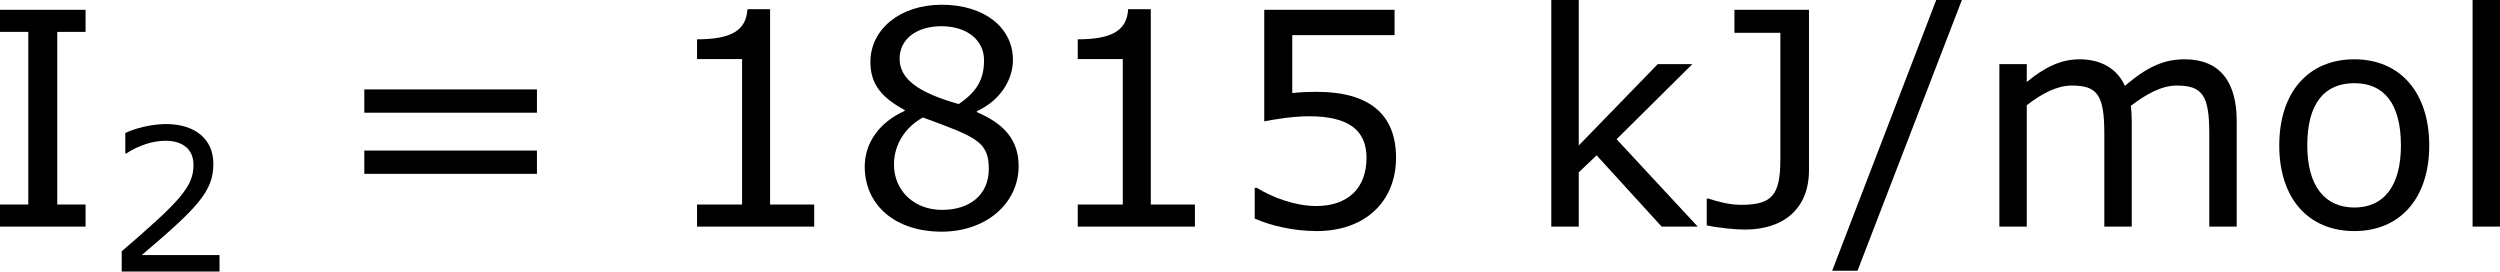 <?xml version='1.0' encoding='UTF-8'?>
<!-- Generated by CodeCogs with dvisvgm 3.2.2 -->
<svg version='1.1' xmlns='http://www.w3.org/2000/svg' xmlns:xlink='http://www.w3.org/1999/xlink' width='112.841pt' height='12.258pt' viewBox='-.242 -.24 112.841 12.258'>
<defs>
<use id='g3-47' xlink:href='#g1-47' transform='scale(1.5)'/>
<use id='g3-49' xlink:href='#g1-49' transform='scale(1.5)'/>
<use id='g3-53' xlink:href='#g1-53' transform='scale(1.5)'/>
<use id='g3-56' xlink:href='#g1-56' transform='scale(1.5)'/>
<use id='g3-61' xlink:href='#g1-61' transform='scale(1.5)'/>
<use id='g3-73' xlink:href='#g1-73' transform='scale(1.5)'/>
<use id='g3-74' xlink:href='#g1-74' transform='scale(1.5)'/>
<use id='g3-107' xlink:href='#g1-107' transform='scale(1.5)'/>
<use id='g3-108' xlink:href='#g1-108' transform='scale(1.5)'/>
<use id='g3-109' xlink:href='#g1-109' transform='scale(1.5)'/>
<use id='g3-111' xlink:href='#g1-111' transform='scale(1.5)'/>
<path id='g1-47' d='M3.335-6.035H2.652L-.119 1.175H.556L3.335-6.035Z'/>
<path id='g1-49' d='M4.2 0V-.588H3.025V-5.789H2.422C2.39-5.225 1.993-4.987 1.08-4.987V-4.462H2.279V-.588H1.08V0H4.2Z'/>
<path id='g1-50' d='M4.534 0V-.659H1.429C3.66-2.557 4.288-3.2 4.288-4.304C4.288-5.28 3.573-5.892 2.39-5.892C1.818-5.892 1.135-5.717 .77-5.534V-4.717H.81C1.326-5.058 1.906-5.225 2.374-5.225C3.081-5.225 3.494-4.867 3.494-4.264C3.494-3.398 2.986-2.835 .627-.81V0H4.534Z'/>
<path id='g1-53' d='M4.486-1.834C4.486-3.001 3.764-3.589 2.366-3.589C2.192-3.589 1.945-3.581 1.723-3.557V-5.098H4.447V-5.773H.977V-2.803C1.278-2.859 1.723-2.938 2.176-2.938C3.2-2.938 3.7-2.581 3.7-1.834C3.7-1.024 3.208-.548 2.358-.548C1.81-.548 1.207-.77 .778-1.032H.723V-.214C1.128-.032 1.747 .119 2.374 .119C3.653 .119 4.486-.659 4.486-1.834Z'/>
<path id='g1-56' d='M4.574-1.612C4.574-2.311 4.185-2.739 3.462-3.049V-3.073C4.089-3.359 4.423-3.915 4.423-4.439C4.423-5.288 3.676-5.908 2.525-5.908C1.421-5.908 .627-5.257 .627-4.383C.627-3.795 .921-3.438 1.54-3.105V-3.081C.865-2.779 .476-2.231 .476-1.596C.476-.588 1.27 .135 2.525 .135C3.7 .135 4.574-.611 4.574-1.612ZM3.653-4.431C3.653-3.946 3.486-3.605 2.978-3.263C1.882-3.573 1.405-3.938 1.405-4.47S1.866-5.336 2.517-5.336C3.184-5.336 3.653-4.979 3.653-4.431ZM3.78-1.532C3.78-.858 3.287-.445 2.533-.445C1.795-.445 1.255-.953 1.255-1.652C1.255-2.199 1.564-2.652 2.025-2.906C3.454-2.382 3.78-2.263 3.78-1.532Z'/>
<path id='g1-61' d='M5.55-3.033V-3.653H.953V-3.033H5.55ZM5.55-1.405V-2.025H.953V-1.405H5.55Z'/>
<path id='g1-73' d='M2.811 0V-.588H2.057V-5.185H2.811V-5.773H.532V-5.185H1.286V-.588H.532V0H2.811Z'/>
<path id='g1-74' d='M2.89-1.501V-5.773H.905V-5.161H2.128V-1.795C2.128-.834 1.906-.58 1.08-.58C.754-.58 .429-.675 .214-.746H.167V-.032C.453 .032 .937 .079 1.183 .079C2.223 .079 2.89-.484 2.89-1.501Z'/>
<path id='g1-107' d='M4.645 0L2.485-2.327L4.502-4.327H3.581L1.477-2.16V-6.035H.746V0H1.477V-1.445L1.953-1.898L3.684 0H4.645Z'/>
<path id='g1-108' d='M1.453 0V-6.035H.723V0H1.453Z'/>
<path id='g1-109' d='M7.035 0V-2.811C7.035-3.843 6.598-4.455 5.646-4.455C5.09-4.455 4.645-4.248 4.058-3.748C3.859-4.192 3.438-4.455 2.851-4.455C2.334-4.455 1.898-4.224 1.445-3.851V-4.327H.715V0H1.445V-3.232C1.842-3.541 2.247-3.756 2.644-3.756C3.335-3.756 3.51-3.494 3.51-2.469V0H4.24V-2.771C4.24-2.93 4.232-3.097 4.216-3.216C4.621-3.526 5.034-3.756 5.439-3.756C6.13-3.756 6.305-3.486 6.305-2.469V0H7.035Z'/>
<path id='g1-111' d='M4.407-2.16C4.407-3.573 3.629-4.455 2.414-4.455C1.183-4.455 .413-3.573 .413-2.16C.413-.754 1.183 .119 2.414 .119C3.629 .119 4.407-.754 4.407-2.16ZM3.653-2.16C3.653-1.064 3.184-.508 2.414-.508C1.628-.508 1.159-1.08 1.159-2.16C1.159-3.287 1.62-3.819 2.414-3.819C3.192-3.819 3.653-3.287 3.653-2.16Z'/>
</defs>
<g id='page1' transform='matrix(1.13 0 0 1.13 -64.891 -64.313)'>
<use x='56.413' y='65.753' xlink:href='#g3-73'/>
<use x='61.446' y='67.549' xlink:href='#g1-50'/>
<use x='70.334' y='65.753' xlink:href='#g3-61'/>
<use x='83.434' y='65.753' xlink:href='#g3-49'/>
<use x='91.038' y='65.753' xlink:href='#g3-56'/>
<use x='98.641' y='65.753' xlink:href='#g3-49'/>
<use x='106.245' y='65.753' xlink:href='#g3-53'/>
<use x='118.057' y='65.753' xlink:href='#g3-107'/>
<use x='125.134' y='65.753' xlink:href='#g3-74'/>
<use x='130.574' y='65.753' xlink:href='#g3-47'/>
<use x='136.001' y='65.753' xlink:href='#g3-109'/>
<use x='147.634' y='65.753' xlink:href='#g3-111'/>
<use x='154.891' y='65.753' xlink:href='#g3-108'/>
</g>
</svg>